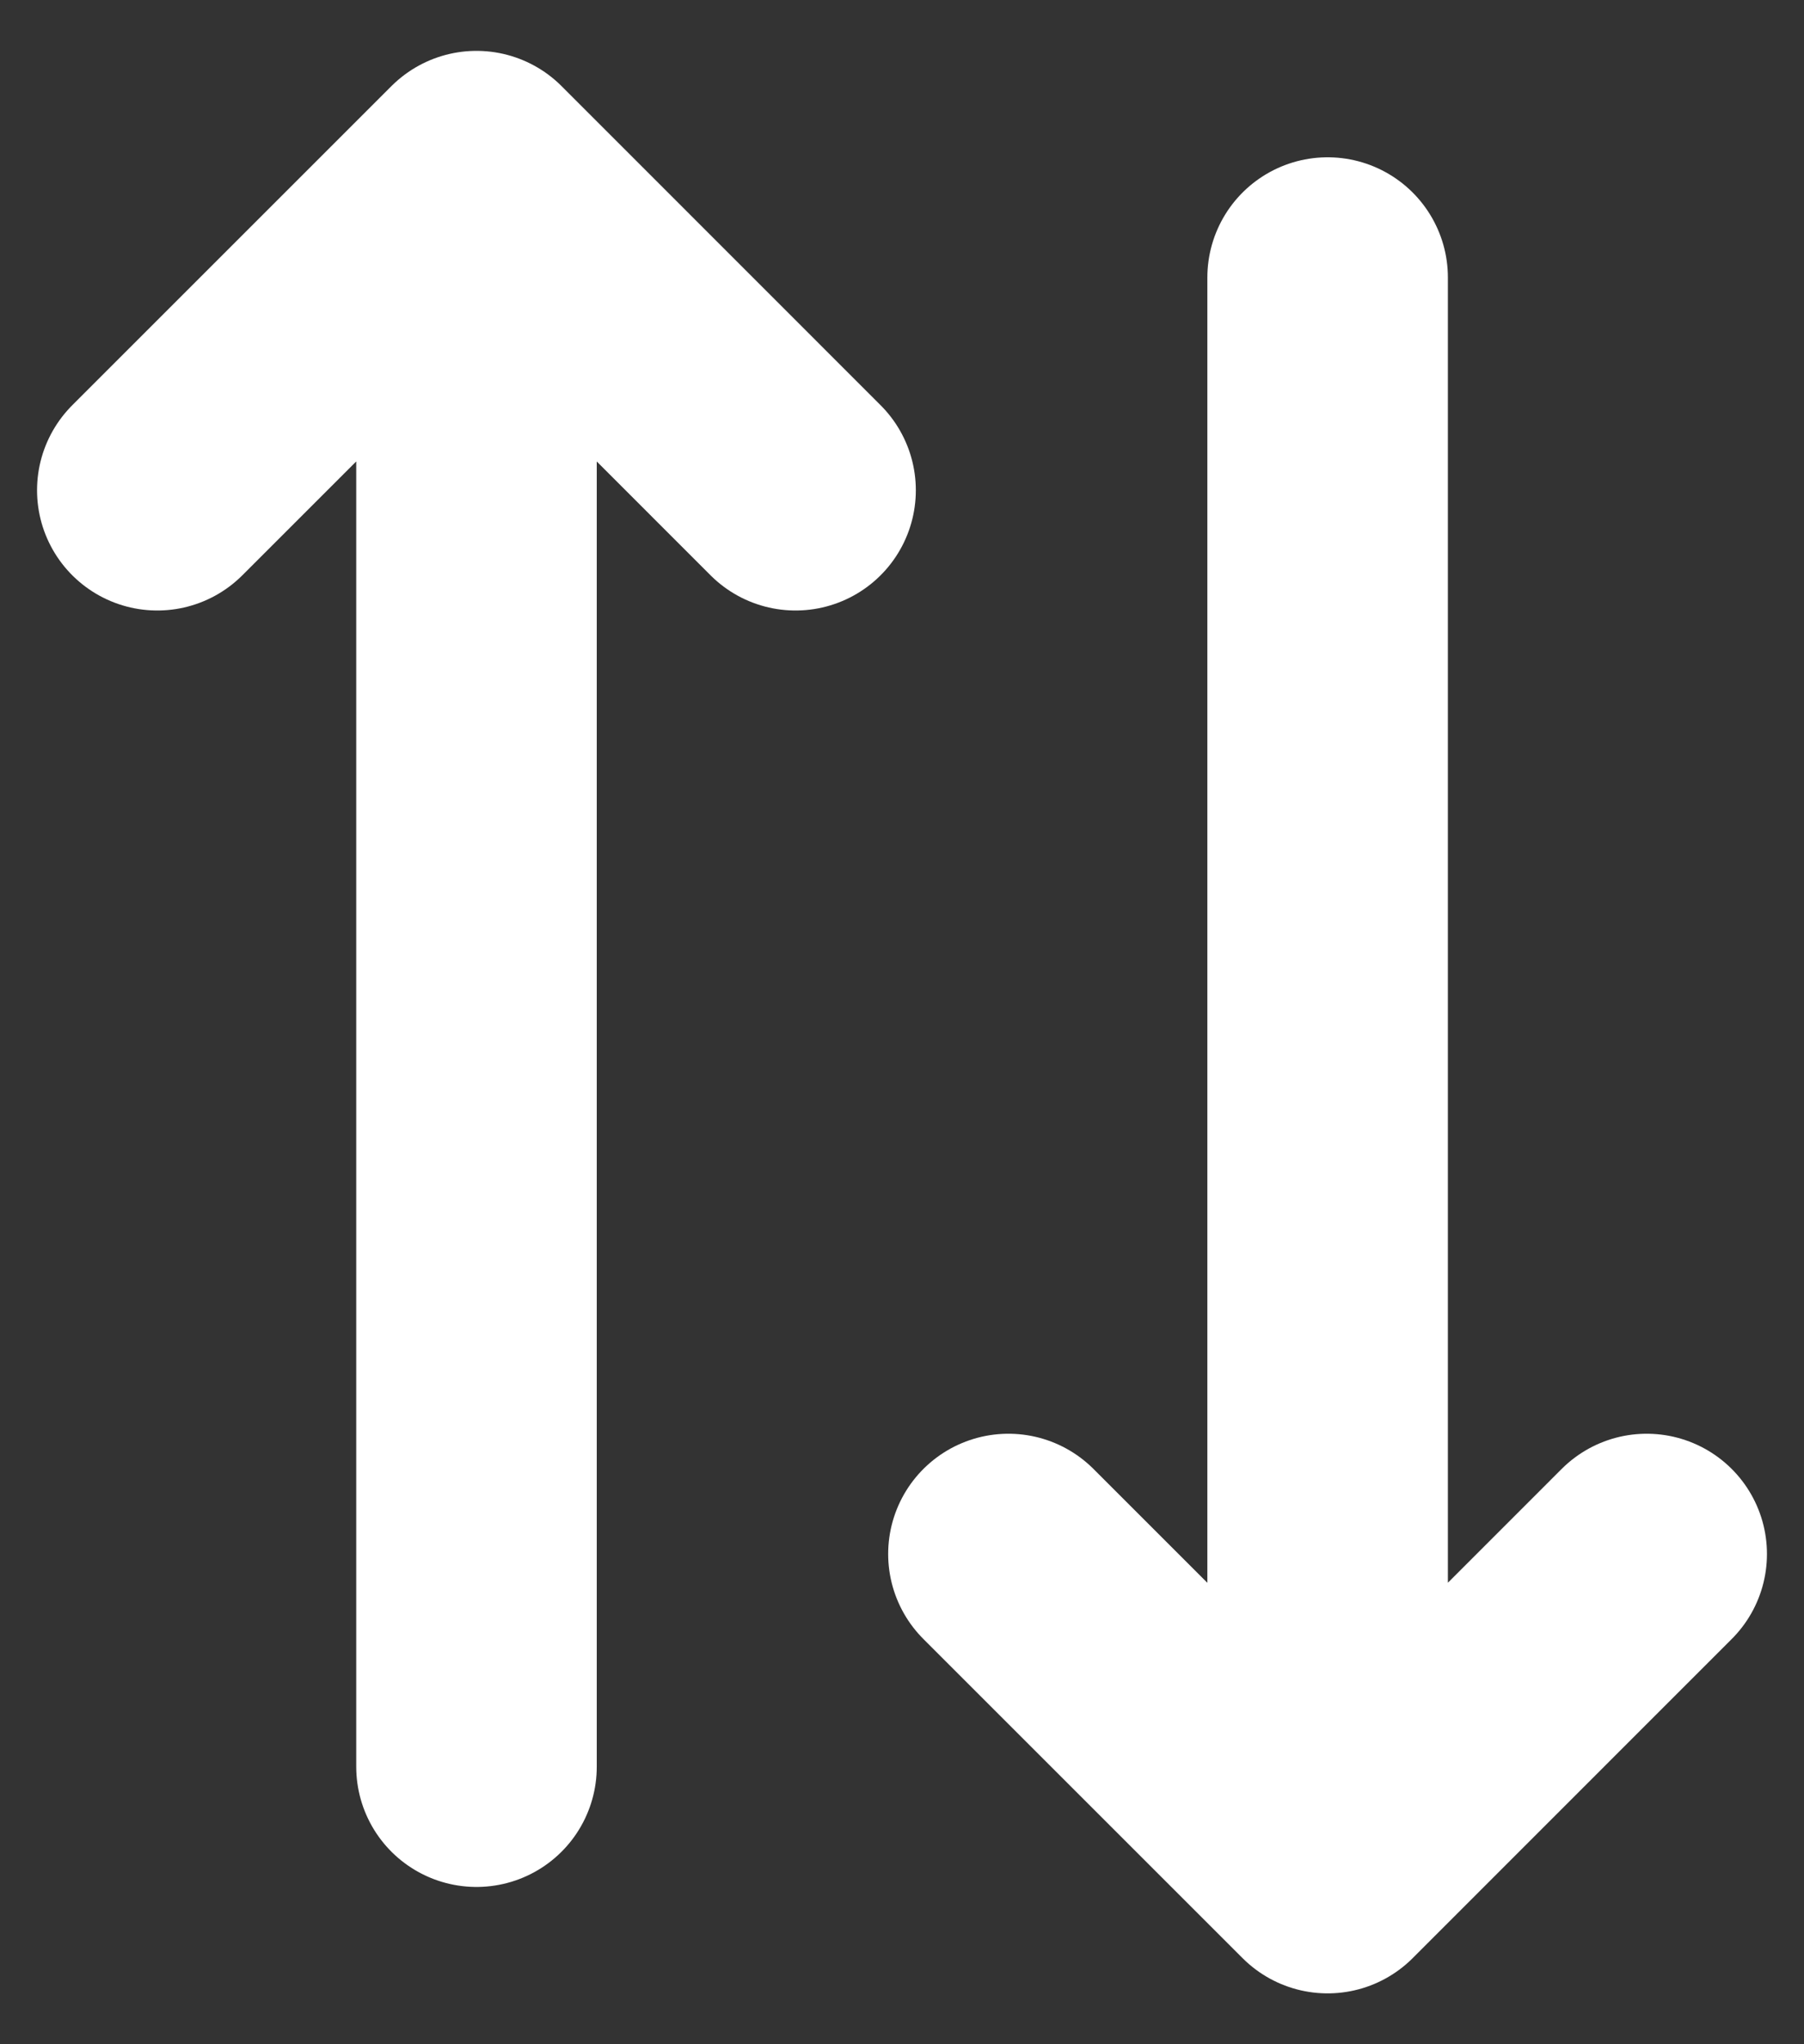 <svg width="15" height="17" viewBox="0 0 15 17" fill="none" xmlns="http://www.w3.org/2000/svg">
<rect x="0" y="0" width="15" height="17" fill="#333333" stroke="none"/>
<path d="M3.962 14.692V1.423M3.962 1.423L6.615 4.077M3.962 1.423L1.308 4.077M11.039 2.308V15.577M11.039 15.577L13.692 12.923M11.039 15.577L8.385 12.923" stroke="white" stroke-width="2" stroke-linecap="round" stroke-linejoin="round"/>
</svg>
